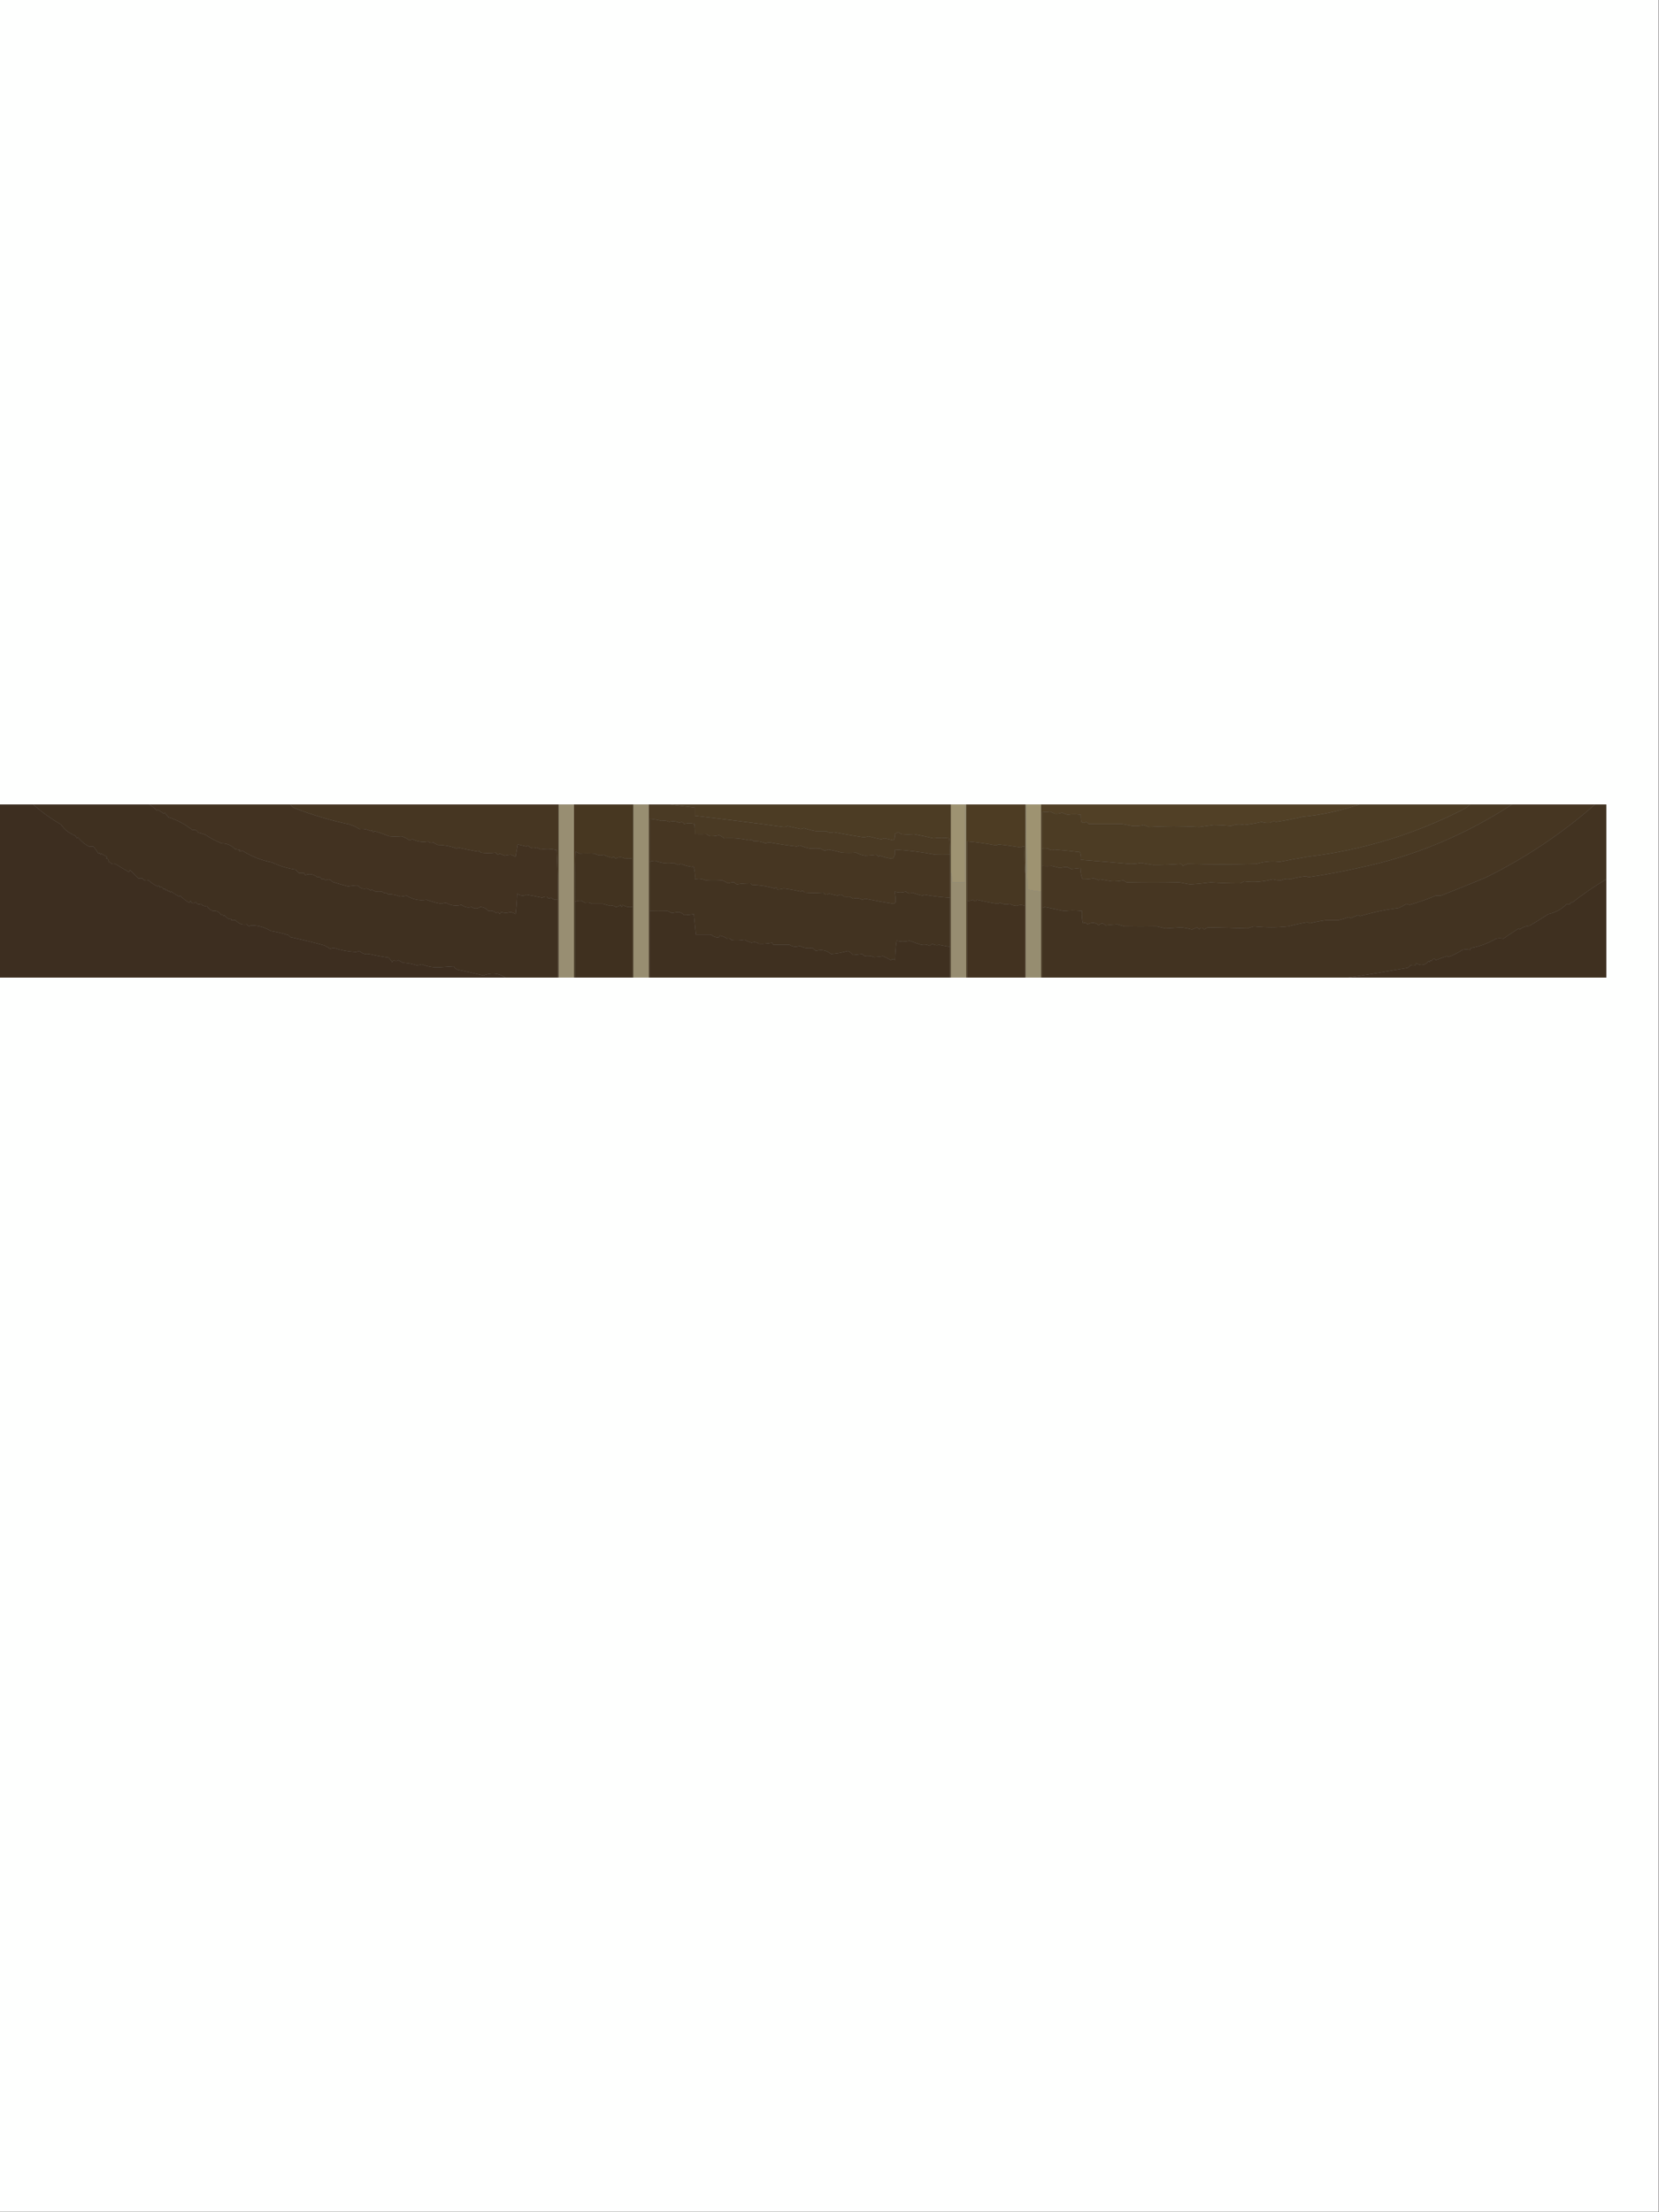 <?xml version="1.0" encoding="UTF-8"?>
<!DOCTYPE svg PUBLIC "-//W3C//DTD SVG 1.1//EN" "http://www.w3.org/Graphics/SVG/1.1/DTD/svg11.dtd">
<svg xmlns="http://www.w3.org/2000/svg" version="1.1" width="1620px" height="2160px" style="shape-rendering:geometricPrecision; text-rendering:geometricPrecision; image-rendering:optimizeQuality; fill-rule:evenodd; clip-rule:evenodd" xmlns:xlink="http://www.w3.org/1999/xlink">
<rect width="100%" height="100%" fill="#808080" stroke="none"/>
<g><path style="opacity:1" fill="#fefffe" d="M -0.5,-0.5 C 539.5,-0.5 1079.5,-0.5 1619.5,-0.5C 1619.5,719.5 1619.5,1439.5 1619.5,2159.5C 1079.5,2159.5 539.5,2159.5 -0.5,2159.5C -0.5,1757.83 -0.5,1356.17 -0.5,954.5C 164.167,954.5 328.833,954.5 493.5,954.5C 510.5,954.5 527.5,954.5 544.5,954.5C 544.833,954.5 545.167,954.5 545.5,954.5C 550.5,954.5 555.5,954.5 560.5,954.5C 560.833,954.5 561.167,954.5 561.5,954.5C 580.167,954.5 598.833,954.5 617.5,954.5C 617.833,954.5 618.167,954.5 618.5,954.5C 623.5,954.5 628.5,954.5 633.5,954.5C 633.833,954.5 634.167,954.5 634.5,954.5C 732.167,954.5 829.833,954.5 927.5,954.5C 927.833,954.5 928.167,954.5 928.5,954.5C 933.5,954.5 938.5,954.5 943.5,954.5C 943.833,954.5 944.167,954.5 944.5,954.5C 963.167,954.5 981.833,954.5 1000.5,954.5C 1000.83,954.5 1001.17,954.5 1001.5,954.5C 1006.5,954.5 1011.5,954.5 1016.5,954.5C 1016.83,954.5 1017.17,954.5 1017.5,954.5C 1117.17,954.5 1216.83,954.5 1316.5,954.5C 1400.5,954.5 1484.5,954.5 1568.5,954.5C 1568.5,922.5 1568.5,890.5 1568.5,858.5C 1568.5,834.167 1568.5,809.833 1568.5,785.5C 1564.83,785.5 1561.17,785.5 1557.5,785.5C 1530.5,785.5 1503.5,785.5 1476.5,785.5C 1462.83,785.5 1449.17,785.5 1435.5,785.5C 1399.5,785.5 1363.5,785.5 1327.5,785.5C 1223.83,785.5 1120.17,785.5 1016.5,785.5C 1011.83,785.5 1007.17,785.5 1002.5,785.5C 1002.17,785.5 1001.83,785.5 1001.5,785.5C 982.167,785.5 962.833,785.5 943.5,785.5C 943.167,785.5 942.833,785.5 942.5,785.5C 937.833,785.5 933.167,785.5 928.5,785.5C 837.167,785.5 745.833,785.5 654.5,785.5C 647.5,785.5 640.5,785.5 633.5,785.5C 628.5,785.5 623.5,785.5 618.5,785.5C 599.167,785.5 579.833,785.5 560.5,785.5C 555.5,785.5 550.5,785.5 545.5,785.5C 458.167,785.5 370.833,785.5 283.5,785.5C 237.5,785.5 191.5,785.5 145.5,785.5C 107.833,785.5 70.167,785.5 32.5,785.5C 21.5,785.5 10.5,785.5 -0.5,785.5C -0.5,523.5 -0.5,261.5 -0.5,-0.5 Z"/></g>
<g><path style="opacity:1" fill="#3d2e20" d="M -0.5,785.5 C 10.5,785.5 21.5,785.5 32.5,785.5C 40.73,792.871 49.73,799.371 59.5,805C 62.999,810.091 67.665,813.758 73.5,816C 74.126,816.75 74.626,817.584 75,818.5C 75.333,818.167 75.667,817.833 76,817.5C 79.343,821.571 83.009,824.571 87,826.5C 88.333,826.5 89.667,826.5 91,826.5C 93.022,828.531 94.689,830.865 96,833.5C 97.016,832.366 97.683,832.699 98,834.5C 98.333,834.167 98.667,833.833 99,833.5C 100.419,834.46 101.919,835.293 103.5,836C 104.833,836.667 104.833,837.333 103.5,838C 105.679,838.442 106.345,839.442 105.5,841C 106.931,841.465 108.097,842.299 109,843.5C 110.06,843.746 111.227,843.746 112.5,843.5C 116.986,846.265 121.486,848.931 126,851.5C 126.333,850.833 126.667,850.167 127,849.5C 129.64,852.14 132.306,854.806 135,857.5C 136.164,857.835 137.497,857.835 139,857.5C 140.588,859.808 142.588,860.475 145,859.5C 147.653,861.995 150.653,863.995 154,865.5C 155.016,864.366 155.683,864.699 156,866.5C 157.749,865.701 159.082,866.368 160,868.5C 161.016,867.366 161.683,867.699 162,869.5C 163.016,868.366 163.683,868.699 164,870.5C 165.016,869.366 165.683,869.699 166,871.5C 166.333,871.167 166.667,870.833 167,870.5C 169.661,872.158 172.327,873.824 175,875.5C 175.333,875.167 175.667,874.833 176,874.5C 178.638,877.317 181.638,879.65 185,881.5C 185.333,880.833 185.667,880.167 186,879.5C 187.506,882.474 189.172,882.807 191,880.5C 192.243,882.833 193.909,883.5 196,882.5C 197.816,884.441 199.816,885.108 202,884.5C 203.365,886.86 205.365,888.527 208,889.5C 211.372,888.873 214.039,890.207 216,893.5C 217.016,892.366 217.683,892.699 218,894.5C 218.333,894.167 218.667,893.833 219,893.5C 220.262,895.303 221.929,896.636 224,897.5C 225.016,896.366 225.683,896.699 226,898.5C 227.333,898.5 228.667,898.5 230,898.5C 233.004,901.991 236.671,903.324 241,902.5C 242.079,904.394 243.413,904.727 245,903.5C 251.991,903.503 258.491,905.337 264.5,909C 270.26,909.952 275.926,911.285 281.5,913C 282.167,913.667 282.833,914.333 283.5,915C 294.39,917.334 305.39,920 316.5,923C 318.624,923.958 320.624,925.125 322.5,926.5C 323.607,925.978 324.774,925.645 326,925.5C 332.744,927.774 339.744,929.107 347,929.5C 348.436,929.441 349.769,929.108 351,928.5C 353.833,931.158 357,932.158 360.5,931.5C 366.765,932.975 373.098,934.142 379.5,935C 380.787,936.41 381.954,937.91 383,939.5C 383.308,938.692 383.808,938.025 384.5,937.5C 385.967,938.695 387.467,938.695 389,937.5C 390.49,938.317 391.99,939.15 393.5,940C 398.125,940.306 402.625,941.139 407,942.5C 408.707,942.352 410.374,942.018 412,941.5C 417.283,943.696 422.783,944.696 428.5,944.5C 433.857,944.157 438.69,943.824 443,943.5C 444.008,945.259 445.508,946.426 447.5,947C 455.642,948.595 463.808,950.428 472,952.5C 479.687,949.391 486.854,950.057 493.5,954.5C 328.833,954.5 164.167,954.5 -0.5,954.5C -0.5,898.167 -0.5,841.833 -0.5,785.5 Z"/></g>
<g><path style="opacity:1" fill="#3f3020" d="M 32.5,785.5 C 70.167,785.5 107.833,785.5 145.5,785.5C 148.344,786.879 150.844,788.879 153,791.5C 153.333,791.167 153.667,790.833 154,790.5C 156,791.833 158,793.167 160,794.5C 160.333,794.167 160.667,793.833 161,793.5C 162.046,795.09 163.213,796.59 164.5,798C 172.838,800.542 180.672,804.709 188,810.5C 190.291,809.689 192.125,810.523 193.5,813C 195.878,813.511 198.212,814.178 200.5,815C 205.816,818.544 211.15,821.378 216.5,823.5C 221.425,823.422 225.758,825.255 229.5,829C 231.167,829.333 232.833,829.667 234.5,830C 233.304,830.654 233.304,831.154 234.5,831.5C 235.167,831.167 235.833,830.833 236.5,830.5C 245.34,836.174 255.007,840.007 265.5,842C 272.454,845.42 280.121,847.753 288.5,849C 289.667,850.167 290.833,851.333 292,852.5C 293.667,852.5 295.333,852.5 297,852.5C 297.333,853.167 297.667,853.833 298,854.5C 302.041,852.761 306.041,853.428 310,856.5C 311.749,855.701 313.082,856.368 314,858.5C 315.343,857.786 316.676,858.12 318,859.5C 320.573,858.017 322.74,858.517 324.5,861C 329.597,862.622 334.764,864.122 340,865.5C 343.282,864.815 346.449,864.481 349.5,864.5C 351.81,867.422 354.643,868.422 358,867.5C 359.473,867.903 360.806,868.57 362,869.5C 362.333,869.167 362.667,868.833 363,868.5C 364.085,869.293 365.252,869.96 366.5,870.5C 368.703,870.413 370.87,870.413 373,870.5C 374.324,871.88 375.657,872.214 377,871.5C 377.5,872 378,872.5 378.5,873C 382.893,873.017 387.06,873.85 391,875.5C 392.974,875.353 394.974,875.019 397,874.5C 403.261,878.342 409.761,879.675 416.5,878.5C 421.431,880.326 426.264,881.66 431,882.5C 432.537,881.965 434.037,881.632 435.5,881.5C 440.266,884.229 445.266,884.896 450.5,883.5C 453.933,885.926 457.267,886.593 460.5,885.5C 463.171,887.491 466.004,887.491 469,885.5C 471.924,885.626 474.591,886.959 477,889.5C 479.707,888.781 482.207,889.448 484.5,891.5C 485.906,890.332 487.072,890.665 488,892.5C 488.308,891.692 488.808,891.025 489.5,890.5C 492.446,891.552 495.446,891.552 498.5,890.5C 500.274,890.887 501.941,891.553 503.5,892.5C 504.331,885.858 504.831,879.191 505,872.5C 508.115,874.711 511.115,875.045 514,873.5C 519.146,874.375 524.312,875.375 529.5,876.5C 531.129,875.577 532.629,875.243 534,875.5C 535.079,877.394 536.413,877.727 538,876.5C 539.994,878.187 542.161,878.854 544.5,878.5C 544.5,903.833 544.5,929.167 544.5,954.5C 527.5,954.5 510.5,954.5 493.5,954.5C 486.854,950.057 479.687,949.391 472,952.5C 463.808,950.428 455.642,948.595 447.5,947C 445.508,946.426 444.008,945.259 443,943.5C 438.69,943.824 433.857,944.157 428.5,944.5C 422.783,944.696 417.283,943.696 412,941.5C 410.374,942.018 408.707,942.352 407,942.5C 402.625,941.139 398.125,940.306 393.5,940C 391.99,939.15 390.49,938.317 389,937.5C 387.467,938.695 385.967,938.695 384.5,937.5C 383.808,938.025 383.308,938.692 383,939.5C 381.954,937.91 380.787,936.41 379.5,935C 373.098,934.142 366.765,932.975 360.5,931.5C 357,932.158 353.833,931.158 351,928.5C 349.769,929.108 348.436,929.441 347,929.5C 339.744,929.107 332.744,927.774 326,925.5C 324.774,925.645 323.607,925.978 322.5,926.5C 320.624,925.125 318.624,923.958 316.5,923C 305.39,920 294.39,917.334 283.5,915C 282.833,914.333 282.167,913.667 281.5,913C 275.926,911.285 270.26,909.952 264.5,909C 258.491,905.337 251.991,903.503 245,903.5C 243.413,904.727 242.079,904.394 241,902.5C 236.671,903.324 233.004,901.991 230,898.5C 228.667,898.5 227.333,898.5 226,898.5C 225.683,896.699 225.016,896.366 224,897.5C 221.929,896.636 220.262,895.303 219,893.5C 218.667,893.833 218.333,894.167 218,894.5C 217.683,892.699 217.016,892.366 216,893.5C 214.039,890.207 211.372,888.873 208,889.5C 205.365,888.527 203.365,886.86 202,884.5C 199.816,885.108 197.816,884.441 196,882.5C 193.909,883.5 192.243,882.833 191,880.5C 189.172,882.807 187.506,882.474 186,879.5C 185.667,880.167 185.333,880.833 185,881.5C 181.638,879.65 178.638,877.317 176,874.5C 175.667,874.833 175.333,875.167 175,875.5C 172.327,873.824 169.661,872.158 167,870.5C 166.667,870.833 166.333,871.167 166,871.5C 165.683,869.699 165.016,869.366 164,870.5C 163.683,868.699 163.016,868.366 162,869.5C 161.683,867.699 161.016,867.366 160,868.5C 159.082,866.368 157.749,865.701 156,866.5C 155.683,864.699 155.016,864.366 154,865.5C 150.653,863.995 147.653,861.995 145,859.5C 142.588,860.475 140.588,859.808 139,857.5C 137.497,857.835 136.164,857.835 135,857.5C 132.306,854.806 129.64,852.14 127,849.5C 126.667,850.167 126.333,850.833 126,851.5C 121.486,848.931 116.986,846.265 112.5,843.5C 111.227,843.746 110.06,843.746 109,843.5C 108.097,842.299 106.931,841.465 105.5,841C 106.345,839.442 105.679,838.442 103.5,838C 104.833,837.333 104.833,836.667 103.5,836C 101.919,835.293 100.419,834.46 99,833.5C 98.667,833.833 98.333,834.167 98,834.5C 97.683,832.699 97.016,832.366 96,833.5C 94.689,830.865 93.022,828.531 91,826.5C 89.667,826.5 88.333,826.5 87,826.5C 83.009,824.571 79.343,821.571 76,817.5C 75.667,817.833 75.333,818.167 75,818.5C 74.626,817.584 74.126,816.75 73.5,816C 67.665,813.758 62.999,810.091 59.5,805C 49.73,799.371 40.73,792.871 32.5,785.5 Z"/></g>
<g><path style="opacity:1" fill="#423221" d="M 145.5,785.5 C 191.5,785.5 237.5,785.5 283.5,785.5C 284.574,786.885 285.907,788.051 287.5,789C 305.275,795.868 323.275,801.201 341.5,805C 344.895,806.115 348.061,807.615 351,809.5C 354.738,808.978 358.405,809.645 362,811.5C 362.333,811.167 362.667,810.833 363,810.5C 363.605,812.481 364.605,812.815 366,811.5C 370.716,813.013 375.383,814.68 380,816.5C 383.853,816.847 387.853,816.847 392,816.5C 394.877,817.456 397.544,818.789 400,820.5C 400.893,819.919 401.893,819.585 403,819.5C 407.812,821.865 412.812,822.531 418,821.5C 419.555,823.146 421.221,823.479 423,822.5C 424.419,823.46 425.919,824.293 427.5,825C 433.911,825.088 440.078,826.254 446,828.5C 446.333,828.167 446.667,827.833 447,827.5C 453.615,829.029 460.282,830.363 467,831.5C 467.333,831.167 467.667,830.833 468,830.5C 468.308,831.308 468.808,831.975 469.5,832.5C 474.215,833.181 479.048,833.181 484,832.5C 485.079,834.394 486.413,834.727 488,833.5C 489.667,834.167 491.333,834.833 493,835.5C 494.889,834.911 496.889,834.577 499,834.5C 500.441,835.26 501.941,835.926 503.5,836.5C 504.167,832.5 504.833,828.5 505.5,824.5C 508.37,825.122 511.204,825.789 514,826.5C 514.414,826.043 514.914,825.709 515.5,825.5C 517.934,828.147 520.767,828.814 524,827.5C 525.473,827.903 526.806,828.57 528,829.5C 533.122,828.529 538.289,828.695 543.5,830C 544.491,846.089 544.825,862.256 544.5,878.5C 542.161,878.854 539.994,878.187 538,876.5C 536.413,877.727 535.079,877.394 534,875.5C 532.629,875.243 531.129,875.577 529.5,876.5C 524.312,875.375 519.146,874.375 514,873.5C 511.115,875.045 508.115,874.711 505,872.5C 504.831,879.191 504.331,885.858 503.5,892.5C 501.941,891.553 500.274,890.887 498.5,890.5C 495.446,891.552 492.446,891.552 489.5,890.5C 488.808,891.025 488.308,891.692 488,892.5C 487.072,890.665 485.906,890.332 484.5,891.5C 482.207,889.448 479.707,888.781 477,889.5C 474.591,886.959 471.924,885.626 469,885.5C 466.004,887.491 463.171,887.491 460.5,885.5C 457.267,886.593 453.933,885.926 450.5,883.5C 445.266,884.896 440.266,884.229 435.5,881.5C 434.037,881.632 432.537,881.965 431,882.5C 426.264,881.66 421.431,880.326 416.5,878.5C 409.761,879.675 403.261,878.342 397,874.5C 394.974,875.019 392.974,875.353 391,875.5C 387.06,873.85 382.893,873.017 378.5,873C 378,872.5 377.5,872 377,871.5C 375.657,872.214 374.324,871.88 373,870.5C 370.87,870.413 368.703,870.413 366.5,870.5C 365.252,869.96 364.085,869.293 363,868.5C 362.667,868.833 362.333,869.167 362,869.5C 360.806,868.57 359.473,867.903 358,867.5C 354.643,868.422 351.81,867.422 349.5,864.5C 346.449,864.481 343.282,864.815 340,865.5C 334.764,864.122 329.597,862.622 324.5,861C 322.74,858.517 320.573,858.017 318,859.5C 316.676,858.12 315.343,857.786 314,858.5C 313.082,856.368 311.749,855.701 310,856.5C 306.041,853.428 302.041,852.761 298,854.5C 297.667,853.833 297.333,853.167 297,852.5C 295.333,852.5 293.667,852.5 292,852.5C 290.833,851.333 289.667,850.167 288.5,849C 280.121,847.753 272.454,845.42 265.5,842C 255.007,840.007 245.34,836.174 236.5,830.5C 235.833,830.833 235.167,831.167 234.5,831.5C 233.304,831.154 233.304,830.654 234.5,830C 232.833,829.667 231.167,829.333 229.5,829C 225.758,825.255 221.425,823.422 216.5,823.5C 211.15,821.378 205.816,818.544 200.5,815C 198.212,814.178 195.878,813.511 193.5,813C 192.125,810.523 190.291,809.689 188,810.5C 180.672,804.709 172.838,800.542 164.5,798C 163.213,796.59 162.046,795.09 161,793.5C 160.667,793.833 160.333,794.167 160,794.5C 158,793.167 156,791.833 154,790.5C 153.667,790.833 153.333,791.167 153,791.5C 150.844,788.879 148.344,786.879 145.5,785.5 Z"/></g>
<g><path style="opacity:1" fill="#463622" d="M 283.5,785.5 C 370.833,785.5 458.167,785.5 545.5,785.5C 545.5,841.833 545.5,898.167 545.5,954.5C 545.167,954.5 544.833,954.5 544.5,954.5C 544.5,929.167 544.5,903.833 544.5,878.5C 544.825,862.256 544.491,846.089 543.5,830C 538.289,828.695 533.122,828.529 528,829.5C 526.806,828.57 525.473,827.903 524,827.5C 520.767,828.814 517.934,828.147 515.5,825.5C 514.914,825.709 514.414,826.043 514,826.5C 511.204,825.789 508.37,825.122 505.5,824.5C 504.833,828.5 504.167,832.5 503.5,836.5C 501.941,835.926 500.441,835.26 499,834.5C 496.889,834.577 494.889,834.911 493,835.5C 491.333,834.833 489.667,834.167 488,833.5C 486.413,834.727 485.079,834.394 484,832.5C 479.048,833.181 474.215,833.181 469.5,832.5C 468.808,831.975 468.308,831.308 468,830.5C 467.667,830.833 467.333,831.167 467,831.5C 460.282,830.363 453.615,829.029 447,827.5C 446.667,827.833 446.333,828.167 446,828.5C 440.078,826.254 433.911,825.088 427.5,825C 425.919,824.293 424.419,823.46 423,822.5C 421.221,823.479 419.555,823.146 418,821.5C 412.812,822.531 407.812,821.865 403,819.5C 401.893,819.585 400.893,819.919 400,820.5C 397.544,818.789 394.877,817.456 392,816.5C 387.853,816.847 383.853,816.847 380,816.5C 375.383,814.68 370.716,813.013 366,811.5C 364.605,812.815 363.605,812.481 363,810.5C 362.667,810.833 362.333,811.167 362,811.5C 358.405,809.645 354.738,808.978 351,809.5C 348.061,807.615 344.895,806.115 341.5,805C 323.275,801.201 305.275,795.868 287.5,789C 285.907,788.051 284.574,786.885 283.5,785.5 Z"/></g>
<g><path style="opacity:1" fill="#4a3a24" d="M 633.5,785.5 C 640.5,785.5 647.5,785.5 654.5,785.5C 662.427,786.576 670.427,787.576 678.5,788.5C 678.5,791.167 678.5,793.833 678.5,796.5C 707.992,799.934 736.992,803.6 765.5,807.5C 766.772,807.43 767.938,807.097 769,806.5C 773.359,807.456 777.693,808.456 782,809.5C 783,809.167 784,808.833 785,808.5C 788.749,809.817 792.582,810.817 796.5,811.5C 799.993,811.43 803.493,811.43 807,811.5C 809.247,813.155 811.58,813.488 814,812.5C 823.358,814.298 833.025,815.964 843,817.5C 844.583,817.507 846.249,817.174 848,816.5C 852.106,817.658 856.272,818.658 860.5,819.5C 861.716,818.998 862.883,818.665 864,818.5C 866.796,819.211 869.63,819.878 872.5,820.5C 873.855,818.477 874.188,816.477 873.5,814.5C 874.628,813.738 875.795,813.071 877,812.5C 878.194,813.43 879.527,814.097 881,814.5C 884.72,814.86 888.554,814.86 892.5,814.5C 898.878,815.678 905.211,817.012 911.5,818.5C 916.877,817.747 922.044,817.747 927,818.5C 927.499,823.823 927.666,829.156 927.5,834.5C 922.83,834.594 918.163,834.594 913.5,834.5C 899.812,831.928 886.478,830.261 873.5,829.5C 874.587,832.825 873.92,835.825 871.5,838.5C 867.203,837.945 863.036,836.945 859,835.5C 858.667,835.833 858.333,836.167 858,836.5C 857.311,835.643 856.478,834.977 855.5,834.5C 851.961,835.009 848.461,835.343 845,835.5C 841.773,835.047 838.773,834.047 836,832.5C 831.216,832.847 826.549,832.847 822,832.5C 817.704,831.315 813.37,830.315 809,829.5C 807.602,830.051 806.268,830.384 805,830.5C 803.667,829.833 802.333,829.167 801,828.5C 797.762,828.271 794.429,828.271 791,828.5C 787.58,827.818 784.246,826.818 781,825.5C 780,825.833 779,826.167 778,826.5C 768.964,825.447 759.964,824.114 751,822.5C 749.883,822.665 748.716,822.998 747.5,823.5C 743.629,821.772 739.795,821.105 736,821.5C 734.561,819.986 733.061,819.653 731.5,820.5C 723.346,818.623 715.179,817.956 707,818.5C 705.559,817.13 703.892,816.13 702,815.5C 699.092,816.285 696.258,816.619 693.5,816.5C 692.252,815.96 691.085,815.293 690,814.5C 686.379,814.642 682.545,814.642 678.5,814.5C 678.665,811.15 678.498,807.817 678,804.5C 674.871,803.566 671.537,803.566 668,804.5C 666.806,802.475 665.306,802.141 663.5,803.5C 660.258,801.788 656.925,801.455 653.5,802.5C 650.949,801.217 648.449,800.884 646,801.5C 642.208,800.562 638.375,799.896 634.5,799.5C 634.5,813.5 634.5,827.5 634.5,841.5C 634.5,857.5 634.5,873.5 634.5,889.5C 634.5,911.167 634.5,932.833 634.5,954.5C 634.167,954.5 633.833,954.5 633.5,954.5C 633.5,898.167 633.5,841.833 633.5,785.5 Z"/></g>
<g><path style="opacity:1" fill="#4c3c24" d="M 654.5,785.5 C 745.833,785.5 837.167,785.5 928.5,785.5C 928.5,807.5 928.5,829.5 928.5,851.5C 928.5,885.833 928.5,920.167 928.5,954.5C 928.167,954.5 927.833,954.5 927.5,954.5C 927.5,944.5 927.5,934.5 927.5,924.5C 927.5,908.5 927.5,892.5 927.5,876.5C 927.5,862.5 927.5,848.5 927.5,834.5C 927.666,829.156 927.499,823.823 927,818.5C 922.044,817.747 916.877,817.747 911.5,818.5C 905.211,817.012 898.878,815.678 892.5,814.5C 888.554,814.86 884.72,814.86 881,814.5C 879.527,814.097 878.194,813.43 877,812.5C 875.795,813.071 874.628,813.738 873.5,814.5C 874.188,816.477 873.855,818.477 872.5,820.5C 869.63,819.878 866.796,819.211 864,818.5C 862.883,818.665 861.716,818.998 860.5,819.5C 856.272,818.658 852.106,817.658 848,816.5C 846.249,817.174 844.583,817.507 843,817.5C 833.025,815.964 823.358,814.298 814,812.5C 811.58,813.488 809.247,813.155 807,811.5C 803.493,811.43 799.993,811.43 796.5,811.5C 792.582,810.817 788.749,809.817 785,808.5C 784,808.833 783,809.167 782,809.5C 777.693,808.456 773.359,807.456 769,806.5C 767.938,807.097 766.772,807.43 765.5,807.5C 736.992,803.6 707.992,799.934 678.5,796.5C 678.5,793.833 678.5,791.167 678.5,788.5C 670.427,787.576 662.427,786.576 654.5,785.5 Z"/></g>
<g><path style="opacity:1" fill="#9e9372" d="M 928.5,785.5 C 933.167,785.5 937.833,785.5 942.5,785.5C 942.5,810.833 942.5,836.167 942.5,861.5C 938.167,861.5 933.833,861.5 929.5,861.5C 929.813,857.958 929.479,854.625 928.5,851.5C 928.5,829.5 928.5,807.5 928.5,785.5 Z"/></g>
<g><path style="opacity:1" fill="#4d3c23" d="M 943.5,785.5 C 962.833,785.5 982.167,785.5 1001.5,785.5C 1001.5,809.5 1001.5,833.5 1001.5,857.5C 1000.51,847.347 1000.17,837.014 1000.5,826.5C 999.178,826.33 998.011,826.663 997,827.5C 989.899,826.338 982.733,825.338 975.5,824.5C 974.558,824.608 973.725,824.941 973,825.5C 963.603,823.756 954.103,822.423 944.5,821.5C 944.5,840.833 944.5,860.167 944.5,879.5C 944.5,904.5 944.5,929.5 944.5,954.5C 944.167,954.5 943.833,954.5 943.5,954.5C 943.5,898.167 943.5,841.833 943.5,785.5 Z"/></g>
<g><path style="opacity:1" fill="#514026" d="M 1016.5,785.5 C 1120.17,785.5 1223.83,785.5 1327.5,785.5C 1309.23,791.627 1290.73,795.627 1272,797.5C 1263.13,799.61 1254.46,801.277 1246,802.5C 1243.96,801.715 1241.96,802.048 1240,803.5C 1237.11,803.728 1234.44,803.394 1232,802.5C 1226.39,803.858 1220.72,804.858 1215,805.5C 1210.58,804.429 1206.24,804.762 1202,806.5C 1196.18,805.862 1190.52,805.528 1185,805.5C 1180.33,806.167 1175.67,806.833 1171,807.5C 1154.31,806.522 1137.98,806.522 1122,807.5C 1120.33,806.833 1118.67,806.167 1117,805.5C 1113.63,806.39 1109.96,806.723 1106,806.5C 1102.48,805.873 1098.98,805.207 1095.5,804.5C 1084.57,804.634 1073.74,804.634 1063,804.5C 1062.31,803.643 1061.48,802.977 1060.5,802.5C 1058.96,803.747 1057.46,803.747 1056,802.5C 1055.5,800.19 1055.34,797.857 1055.5,795.5C 1050.84,794.835 1046.51,794.835 1042.5,795.5C 1040.62,794.907 1038.78,794.24 1037,793.5C 1034.97,794.374 1032.63,794.707 1030,794.5C 1028.56,793.74 1027.06,793.074 1025.5,792.5C 1022.95,792.945 1020.28,792.945 1017.5,792.5C 1017.5,804.5 1017.5,816.5 1017.5,828.5C 1017.5,834.167 1017.5,839.833 1017.5,845.5C 1017.5,859.167 1017.5,872.833 1017.5,886.5C 1017.5,909.167 1017.5,931.833 1017.5,954.5C 1017.17,954.5 1016.83,954.5 1016.5,954.5C 1016.5,926.5 1016.5,898.5 1016.5,870.5C 1016.5,842.167 1016.5,813.833 1016.5,785.5 Z"/></g>
<g><path style="opacity:1" fill="#4c3c24" d="M 1327.5,785.5 C 1363.5,785.5 1399.5,785.5 1435.5,785.5C 1433.75,787.223 1431.75,788.723 1429.5,790C 1381.43,814.559 1330.6,830.059 1277,836.5C 1267.53,838.074 1258.36,839.741 1249.5,841.5C 1241.87,840.514 1234.37,841.181 1227,843.5C 1205.32,844.168 1182.82,844.168 1159.5,843.5C 1157.94,844.074 1156.44,844.74 1155,845.5C 1154.69,844.692 1154.19,844.025 1153.5,843.5C 1144.79,844.21 1135.62,844.543 1126,844.5C 1121.95,843.898 1117.95,843.231 1114,842.5C 1110.28,843.307 1106.61,843.64 1103,843.5C 1087.44,842.113 1071.6,840.78 1055.5,839.5C 1055.77,836.881 1055.44,834.381 1054.5,832C 1045.98,830.989 1037.64,830.156 1029.5,829.5C 1027.4,830.484 1025.4,830.151 1023.5,828.5C 1021.34,828.846 1019.34,828.846 1017.5,828.5C 1017.5,816.5 1017.5,804.5 1017.5,792.5C 1020.28,792.945 1022.95,792.945 1025.5,792.5C 1027.06,793.074 1028.56,793.74 1030,794.5C 1032.63,794.707 1034.97,794.374 1037,793.5C 1038.78,794.24 1040.62,794.907 1042.5,795.5C 1046.51,794.835 1050.84,794.835 1055.5,795.5C 1055.34,797.857 1055.5,800.19 1056,802.5C 1057.46,803.747 1058.96,803.747 1060.5,802.5C 1061.48,802.977 1062.31,803.643 1063,804.5C 1073.74,804.634 1084.57,804.634 1095.5,804.5C 1098.98,805.207 1102.48,805.873 1106,806.5C 1109.96,806.723 1113.63,806.39 1117,805.5C 1118.67,806.167 1120.33,806.833 1122,807.5C 1137.98,806.522 1154.31,806.522 1171,807.5C 1175.67,806.833 1180.33,806.167 1185,805.5C 1190.52,805.528 1196.18,805.862 1202,806.5C 1206.24,804.762 1210.58,804.429 1215,805.5C 1220.72,804.858 1226.39,803.858 1232,802.5C 1234.44,803.394 1237.11,803.728 1240,803.5C 1241.96,802.048 1243.96,801.715 1246,802.5C 1254.46,801.277 1263.13,799.61 1272,797.5C 1290.73,795.627 1309.23,791.627 1327.5,785.5 Z"/></g>
<g><path style="opacity:1" fill="#493923" d="M 1435.5,785.5 C 1449.17,785.5 1462.83,785.5 1476.5,785.5C 1430.12,815.595 1380.79,836.095 1328.5,847C 1311.61,850.877 1294.61,854.044 1277.5,856.5C 1276.83,856.167 1276.17,855.833 1275.5,855.5C 1270.23,856.075 1265.06,857.075 1260,858.5C 1257.34,857.654 1254.34,857.988 1251,859.5C 1248.44,859.659 1245.77,859.325 1243,858.5C 1233.03,861.04 1223.69,861.707 1215,860.5C 1213.67,861.167 1212.33,861.833 1211,862.5C 1201.39,862.53 1191.73,862.197 1182,861.5C 1175.18,862.482 1168.52,863.148 1162,863.5C 1158.53,862.798 1155.03,862.131 1151.5,861.5C 1134.91,861.919 1117.74,861.919 1100,861.5C 1099,860.833 1098,860.167 1097,859.5C 1093.08,860.355 1089.25,860.688 1085.5,860.5C 1081.63,859.865 1077.8,859.199 1074,858.5C 1073.67,858.833 1073.33,859.167 1073,859.5C 1071.33,858.833 1069.67,858.167 1068,857.5C 1064.28,858.307 1060.61,858.64 1057,858.5C 1055.75,855.024 1055.08,851.358 1055,847.5C 1052,847.833 1049,848.167 1046,848.5C 1044.67,847.833 1043.33,847.167 1042,846.5C 1039.7,846.539 1037.37,846.872 1035,847.5C 1032.39,846.73 1029.73,846.063 1027,845.5C 1024,845.786 1020.83,845.786 1017.5,845.5C 1017.5,839.833 1017.5,834.167 1017.5,828.5C 1019.34,828.846 1021.34,828.846 1023.5,828.5C 1025.4,830.151 1027.4,830.484 1029.5,829.5C 1037.64,830.156 1045.98,830.989 1054.5,832C 1055.44,834.381 1055.77,836.881 1055.5,839.5C 1071.6,840.78 1087.44,842.113 1103,843.5C 1106.61,843.64 1110.28,843.307 1114,842.5C 1117.95,843.231 1121.95,843.898 1126,844.5C 1135.62,844.543 1144.79,844.21 1153.5,843.5C 1154.19,844.025 1154.69,844.692 1155,845.5C 1156.44,844.74 1157.94,844.074 1159.5,843.5C 1182.82,844.168 1205.32,844.168 1227,843.5C 1234.37,841.181 1241.87,840.514 1249.5,841.5C 1258.36,839.741 1267.53,838.074 1277,836.5C 1330.6,830.059 1381.43,814.559 1429.5,790C 1431.75,788.723 1433.75,787.223 1435.5,785.5 Z"/></g>
<g><path style="opacity:1" fill="#463622" d="M 1476.5,785.5 C 1503.5,785.5 1530.5,785.5 1557.5,785.5C 1525.11,813.952 1489.44,837.785 1450.5,857C 1436.07,862.963 1421.57,868.796 1407,874.5C 1405.33,874.5 1403.67,874.5 1402,874.5C 1393.74,877.975 1385.24,880.975 1376.5,883.5C 1375.45,883.32 1374.45,882.987 1373.5,882.5C 1371.06,883.926 1368.56,885.259 1366,886.5C 1353.01,888.164 1340.34,890.83 1328,894.5C 1327.44,893.978 1326.77,893.645 1326,893.5C 1323.69,894.527 1321.35,895.527 1319,896.5C 1318.44,895.978 1317.77,895.645 1317,895.5C 1313.59,896.691 1310.25,897.691 1307,898.5C 1303.03,898.482 1299.03,898.482 1295,898.5C 1289.65,899.184 1284.31,900.184 1279,901.5C 1278.28,900.941 1277.44,900.608 1276.5,900.5C 1270.22,901.551 1264.06,902.884 1258,904.5C 1247.28,905.718 1236.11,905.718 1224.5,904.5C 1222.3,905.066 1220.14,905.732 1218,906.5C 1205.25,905.998 1192.42,905.665 1179.5,905.5C 1178.25,906.04 1177.09,906.707 1176,907.5C 1174.06,905.285 1172.39,905.285 1171,907.5C 1170.33,906.833 1169.67,906.167 1169,905.5C 1167.33,906.167 1165.67,906.833 1164,907.5C 1160.74,906.652 1157.41,905.985 1154,905.5C 1148.37,905.825 1143.03,906.159 1138,906.5C 1135.15,905.886 1132.31,905.219 1129.5,904.5C 1119.27,904.721 1108.77,904.721 1098,904.5C 1095.67,903.833 1093.33,903.167 1091,902.5C 1087.45,902.609 1083.62,902.942 1079.5,903.5C 1077.25,901.027 1075.08,901.027 1073,903.5C 1069.86,900.572 1066.19,900.239 1062,902.5C 1060.56,900.986 1059.06,900.653 1057.5,901.5C 1056.51,897.555 1056.18,893.555 1056.5,889.5C 1050.51,888.802 1044.68,888.802 1039,889.5C 1032.65,888.226 1026.31,886.893 1020,885.5C 1019.33,886.252 1018.5,886.586 1017.5,886.5C 1017.5,872.833 1017.5,859.167 1017.5,845.5C 1020.83,845.786 1024,845.786 1027,845.5C 1029.73,846.063 1032.39,846.73 1035,847.5C 1037.37,846.872 1039.7,846.539 1042,846.5C 1043.33,847.167 1044.67,847.833 1046,848.5C 1049,848.167 1052,847.833 1055,847.5C 1055.08,851.358 1055.75,855.024 1057,858.5C 1060.61,858.64 1064.28,858.307 1068,857.5C 1069.67,858.167 1071.33,858.833 1073,859.5C 1073.33,859.167 1073.67,858.833 1074,858.5C 1077.8,859.199 1081.63,859.865 1085.5,860.5C 1089.25,860.688 1093.08,860.355 1097,859.5C 1098,860.167 1099,860.833 1100,861.5C 1117.74,861.919 1134.91,861.919 1151.5,861.5C 1155.03,862.131 1158.53,862.798 1162,863.5C 1168.52,863.148 1175.18,862.482 1182,861.5C 1191.73,862.197 1201.39,862.53 1211,862.5C 1212.33,861.833 1213.67,861.167 1215,860.5C 1223.69,861.707 1233.03,861.04 1243,858.5C 1245.77,859.325 1248.44,859.659 1251,859.5C 1254.34,857.988 1257.34,857.654 1260,858.5C 1265.06,857.075 1270.23,856.075 1275.5,855.5C 1276.17,855.833 1276.83,856.167 1277.5,856.5C 1294.61,854.044 1311.61,850.877 1328.5,847C 1380.79,836.095 1430.12,815.595 1476.5,785.5 Z"/></g>
<g><path style="opacity:1" fill="#423321" d="M 1557.5,785.5 C 1561.17,785.5 1564.83,785.5 1568.5,785.5C 1568.5,809.833 1568.5,834.167 1568.5,858.5C 1556.46,865.7 1545.29,873.366 1535,881.5C 1534.67,881.167 1534.33,880.833 1534,880.5C 1533.42,883.124 1532.09,883.791 1530,882.5C 1525.24,887.56 1519.24,890.893 1512,892.5C 1505.92,896.457 1499.75,900.291 1493.5,904C 1489.92,904.19 1486.76,905.357 1484,907.5C 1483.67,907.167 1483.33,906.833 1483,906.5C 1477.65,909.957 1472.65,913.29 1468,916.5C 1465.52,915.978 1463.19,915.978 1461,916.5C 1453.24,920.966 1445.24,923.966 1437,925.5C 1435.99,925.892 1435.49,926.559 1435.5,927.5C 1432.81,926.855 1430.31,926.855 1428,927.5C 1423.66,930.396 1419,932.73 1414,934.5C 1413.67,934.167 1413.33,933.833 1413,933.5C 1409.28,934.709 1405.61,936.043 1402,937.5C 1400.68,935.417 1399.35,935.751 1398,938.5C 1396.98,937.366 1396.32,937.699 1396,939.5C 1395.67,939.167 1395.33,938.833 1395,938.5C 1391.46,942.628 1387.46,943.295 1383,940.5C 1382.67,941.167 1382.33,941.833 1382,942.5C 1380.74,943.03 1379.24,943.03 1377.5,942.5C 1376.65,943.522 1375.65,944.355 1374.5,945C 1354.44,948.545 1335.1,951.711 1316.5,954.5C 1216.83,954.5 1117.17,954.5 1017.5,954.5C 1017.5,931.833 1017.5,909.167 1017.5,886.5C 1018.5,886.586 1019.33,886.252 1020,885.5C 1026.31,886.893 1032.65,888.226 1039,889.5C 1044.68,888.802 1050.51,888.802 1056.5,889.5C 1056.18,893.555 1056.51,897.555 1057.5,901.5C 1059.06,900.653 1060.56,900.986 1062,902.5C 1066.19,900.239 1069.86,900.572 1073,903.5C 1075.08,901.027 1077.25,901.027 1079.5,903.5C 1083.62,902.942 1087.45,902.609 1091,902.5C 1093.33,903.167 1095.67,903.833 1098,904.5C 1108.77,904.721 1119.27,904.721 1129.5,904.5C 1132.31,905.219 1135.15,905.886 1138,906.5C 1143.03,906.159 1148.37,905.825 1154,905.5C 1157.41,905.985 1160.74,906.652 1164,907.5C 1165.67,906.833 1167.33,906.167 1169,905.5C 1169.67,906.167 1170.33,906.833 1171,907.5C 1172.39,905.285 1174.06,905.285 1176,907.5C 1177.09,906.707 1178.25,906.04 1179.5,905.5C 1192.42,905.665 1205.25,905.998 1218,906.5C 1220.14,905.732 1222.3,905.066 1224.5,904.5C 1236.11,905.718 1247.28,905.718 1258,904.5C 1264.06,902.884 1270.22,901.551 1276.5,900.5C 1277.44,900.608 1278.28,900.941 1279,901.5C 1284.31,900.184 1289.65,899.184 1295,898.5C 1299.03,898.482 1303.03,898.482 1307,898.5C 1310.25,897.691 1313.59,896.691 1317,895.5C 1317.77,895.645 1318.44,895.978 1319,896.5C 1321.35,895.527 1323.69,894.527 1326,893.5C 1326.77,893.645 1327.44,893.978 1328,894.5C 1340.34,890.83 1353.01,888.164 1366,886.5C 1368.56,885.259 1371.06,883.926 1373.5,882.5C 1374.45,882.987 1375.45,883.32 1376.5,883.5C 1385.24,880.975 1393.74,877.975 1402,874.5C 1403.67,874.5 1405.33,874.5 1407,874.5C 1421.57,868.796 1436.07,862.963 1450.5,857C 1489.44,837.785 1525.11,813.952 1557.5,785.5 Z"/></g>
<g><path style="opacity:1" fill="#473721" d="M 560.5,785.5 C 579.833,785.5 599.167,785.5 618.5,785.5C 618.5,841.833 618.5,898.167 618.5,954.5C 618.167,954.5 617.833,954.5 617.5,954.5C 617.5,931.5 617.5,908.5 617.5,885.5C 617.5,869.833 617.5,854.167 617.5,838.5C 615.061,837.947 612.727,837.947 610.5,838.5C 607.14,836.479 603.974,836.479 601,838.5C 600.072,836.665 598.906,836.332 597.5,837.5C 594.609,836.994 591.942,835.994 589.5,834.5C 586.635,835.609 583.801,835.276 581,833.5C 576.033,833.183 571.033,833.183 566,833.5C 564.667,832.833 563.333,832.167 562,831.5C 561.5,847.83 561.333,864.163 561.5,880.5C 561.5,905.167 561.5,929.833 561.5,954.5C 561.167,954.5 560.833,954.5 560.5,954.5C 560.5,898.167 560.5,841.833 560.5,785.5 Z"/></g>
<g><path style="opacity:1" fill="#463622" d="M 927.5,834.5 C 927.5,848.5 927.5,862.5 927.5,876.5C 919.306,876.052 910.972,875.052 902.5,873.5C 901.914,873.709 901.414,874.043 901,874.5C 897.687,873.959 894.354,872.959 891,871.5C 888.872,872.837 886.706,872.504 884.5,870.5C 881.09,871.751 877.423,871.751 873.5,870.5C 874.384,874.09 874.717,877.59 874.5,881C 873.975,881.692 873.308,882.192 872.5,882.5C 863.041,881.004 853.874,879.337 845,877.5C 844,877.833 843,878.167 842,878.5C 839.07,876.841 836.07,876.508 833,877.5C 831.915,876.707 830.748,876.04 829.5,875.5C 827.622,875.623 825.789,875.623 824,875.5C 822.372,873.288 820.372,872.954 818,874.5C 815.149,873.912 812.315,873.245 809.5,872.5C 807.301,874.149 805.468,873.816 804,871.5C 797.729,872.016 791.563,872.016 785.5,871.5C 784.572,869.665 783.406,869.332 782,870.5C 776.569,869.247 771.069,868.247 765.5,867.5C 763.275,868.101 761.109,868.434 759,868.5C 758.676,866.431 757.842,866.098 756.5,867.5C 749.346,865.359 742.012,864.192 734.5,864C 734,863.5 733.5,863 733,862.5C 728.398,862.415 723.898,862.748 719.5,863.5C 718.522,863.023 717.689,862.357 717,861.5C 715.093,861.421 713.093,861.754 711,862.5C 709.088,861.308 707.088,860.308 705,859.5C 699.442,859.194 694.109,859.194 689,859.5C 685.515,857.905 682.015,857.572 678.5,858.5C 678.931,853.968 678.431,849.635 677,845.5C 676.667,845.833 676.333,846.167 676,846.5C 672.194,845.984 668.528,844.984 665,843.5C 664,843.833 663,844.167 662,844.5C 660.667,843.833 659.333,843.167 658,842.5C 652.101,843.533 646.101,842.866 640,840.5C 638.253,840.387 636.42,840.721 634.5,841.5C 634.5,827.5 634.5,813.5 634.5,799.5C 638.375,799.896 642.208,800.562 646,801.5C 648.449,800.884 650.949,801.217 653.5,802.5C 656.925,801.455 660.258,801.788 663.5,803.5C 665.306,802.141 666.806,802.475 668,804.5C 671.537,803.566 674.871,803.566 678,804.5C 678.498,807.817 678.665,811.15 678.5,814.5C 682.545,814.642 686.379,814.642 690,814.5C 691.085,815.293 692.252,815.96 693.5,816.5C 696.258,816.619 699.092,816.285 702,815.5C 703.892,816.13 705.559,817.13 707,818.5C 715.179,817.956 723.346,818.623 731.5,820.5C 733.061,819.653 734.561,819.986 736,821.5C 739.795,821.105 743.629,821.772 747.5,823.5C 748.716,822.998 749.883,822.665 751,822.5C 759.964,824.114 768.964,825.447 778,826.5C 779,826.167 780,825.833 781,825.5C 784.246,826.818 787.58,827.818 791,828.5C 794.429,828.271 797.762,828.271 801,828.5C 802.333,829.167 803.667,829.833 805,830.5C 806.268,830.384 807.602,830.051 809,829.5C 813.37,830.315 817.704,831.315 822,832.5C 826.549,832.847 831.216,832.847 836,832.5C 838.773,834.047 841.773,835.047 845,835.5C 848.461,835.343 851.961,835.009 855.5,834.5C 856.478,834.977 857.311,835.643 858,836.5C 858.333,836.167 858.667,835.833 859,835.5C 863.036,836.945 867.203,837.945 871.5,838.5C 873.92,835.825 874.587,832.825 873.5,829.5C 886.478,830.261 899.812,831.928 913.5,834.5C 918.163,834.594 922.83,834.594 927.5,834.5 Z"/></g>
<g><path style="opacity:1" fill="#988e72" d="M 545.5,785.5 C 550.5,785.5 555.5,785.5 560.5,785.5C 560.5,841.833 560.5,898.167 560.5,954.5C 555.5,954.5 550.5,954.5 545.5,954.5C 545.5,898.167 545.5,841.833 545.5,785.5 Z"/></g>
<g><path style="opacity:1" fill="#9e9371" d="M 1002.5,785.5 C 1007.17,785.5 1011.83,785.5 1016.5,785.5C 1016.5,813.833 1016.5,842.167 1016.5,870.5C 1012.12,870.078 1007.79,869.411 1003.5,868.5C 1002.5,840.841 1002.17,813.175 1002.5,785.5 Z"/></g>
<g><path style="opacity:1" fill="#988e71" d="M 618.5,785.5 C 623.5,785.5 628.5,785.5 633.5,785.5C 633.5,841.833 633.5,898.167 633.5,954.5C 628.5,954.5 623.5,954.5 618.5,954.5C 618.5,898.167 618.5,841.833 618.5,785.5 Z"/></g>
<g><path style="opacity:1" fill="#423320" d="M 617.5,885.5 C 613.97,886.011 610.804,885.344 608,883.5C 607.333,886.167 606.667,886.167 606,883.5C 604.326,885.009 602.66,885.676 601,885.5C 599.295,884.237 597.628,883.903 596,884.5C 593.539,883.782 591.039,883.115 588.5,882.5C 584.969,882.539 581.469,882.539 578,882.5C 575.807,881.227 573.64,880.894 571.5,881.5C 570.252,880.96 569.085,880.293 568,879.5C 565.959,879.198 563.792,879.532 561.5,880.5C 561.333,864.163 561.5,847.83 562,831.5C 563.333,832.167 564.667,832.833 566,833.5C 571.033,833.183 576.033,833.183 581,833.5C 583.801,835.276 586.635,835.609 589.5,834.5C 591.942,835.994 594.609,836.994 597.5,837.5C 598.906,836.332 600.072,836.665 601,838.5C 603.974,836.479 607.14,836.479 610.5,838.5C 612.727,837.947 615.061,837.947 617.5,838.5C 617.5,854.167 617.5,869.833 617.5,885.5 Z"/></g>
<g><path style="opacity:1" fill="#473722" d="M 1001.5,857.5 C 1001.5,889.833 1001.5,922.167 1001.5,954.5C 1001.17,954.5 1000.83,954.5 1000.5,954.5C 1000.5,931.167 1000.5,907.833 1000.5,884.5C 998.062,883.381 995.562,883.381 993,884.5C 990.474,884.435 988.141,883.768 986,882.5C 982.805,883.424 979.639,883.09 976.5,881.5C 975.707,881.931 974.873,882.265 974,882.5C 967.227,881.455 960.561,880.122 954,878.5C 953.125,880.513 951.791,880.513 950,878.5C 948.301,879.406 946.467,879.739 944.5,879.5C 944.5,860.167 944.5,840.833 944.5,821.5C 954.103,822.423 963.603,823.756 973,825.5C 973.725,824.941 974.558,824.608 975.5,824.5C 982.733,825.338 989.899,826.338 997,827.5C 998.011,826.663 999.178,826.33 1000.5,826.5C 1000.17,837.014 1000.51,847.347 1001.5,857.5 Z"/></g>
<g><path style="opacity:1" fill="#423321" d="M 927.5,876.5 C 927.5,892.5 927.5,908.5 927.5,924.5C 924.047,923.795 920.547,923.128 917,922.5C 914.858,923.206 912.691,922.872 910.5,921.5C 909.522,921.977 908.689,922.643 908,923.5C 905.15,922.152 902.317,921.819 899.5,922.5C 895.642,921.244 891.809,919.91 888,918.5C 883.752,919.665 879.585,919.665 875.5,918.5C 874.669,924.807 874.169,931.141 874,937.5C 872.667,936.167 871.333,936.167 870,937.5C 867.441,936.02 864.774,934.687 862,933.5C 859.261,934.122 856.428,934.456 853.5,934.5C 850.485,933.22 847.485,932.887 844.5,933.5C 843.522,933.023 842.689,932.357 842,931.5C 839,931.833 836,932.167 833,932.5C 831.238,930.537 829.571,929.204 828,928.5C 822.423,930.121 816.923,931.121 811.5,931.5C 807.081,927.818 802.081,926.818 796.5,928.5C 795.835,927.487 794.668,926.487 793,925.5C 788.831,926.297 784.831,925.63 781,923.5C 777.489,924.951 774.156,924.618 771,922.5C 765.624,922.548 760.29,922.548 755,922.5C 754.667,921.833 754.333,921.167 754,920.5C 749.459,921.411 745.126,921.744 741,921.5C 738.753,919.845 736.42,919.512 734,920.5C 731.528,919.8 729.195,918.8 727,917.5C 722.964,918.289 718.798,918.455 714.5,918C 713.109,916.35 711.609,915.85 710,916.5C 707.903,915.009 705.57,914.009 703,913.5C 702.692,914.308 702.192,914.975 701.5,915.5C 698.989,915.358 696.489,914.358 694,912.5C 689.136,912.527 684.303,912.527 679.5,912.5C 678.833,905.833 678.167,899.167 677.5,892.5C 673.999,893.161 670.832,893.494 668,893.5C 666.53,891.848 664.697,890.848 662.5,890.5C 660.37,890.758 658.204,891.091 656,891.5C 654.667,890.833 653.333,890.167 652,889.5C 645.805,889.639 639.972,889.639 634.5,889.5C 634.5,873.5 634.5,857.5 634.5,841.5C 636.42,840.721 638.253,840.387 640,840.5C 646.101,842.866 652.101,843.533 658,842.5C 659.333,843.167 660.667,843.833 662,844.5C 663,844.167 664,843.833 665,843.5C 668.528,844.984 672.194,845.984 676,846.5C 676.333,846.167 676.667,845.833 677,845.5C 678.431,849.635 678.931,853.968 678.5,858.5C 682.015,857.572 685.515,857.905 689,859.5C 694.109,859.194 699.442,859.194 705,859.5C 707.088,860.308 709.088,861.308 711,862.5C 713.093,861.754 715.093,861.421 717,861.5C 717.689,862.357 718.522,863.023 719.5,863.5C 723.898,862.748 728.398,862.415 733,862.5C 733.5,863 734,863.5 734.5,864C 742.012,864.192 749.346,865.359 756.5,867.5C 757.842,866.098 758.676,866.431 759,868.5C 761.109,868.434 763.275,868.101 765.5,867.5C 771.069,868.247 776.569,869.247 782,870.5C 783.406,869.332 784.572,869.665 785.5,871.5C 791.563,872.016 797.729,872.016 804,871.5C 805.468,873.816 807.301,874.149 809.5,872.5C 812.315,873.245 815.149,873.912 818,874.5C 820.372,872.954 822.372,873.288 824,875.5C 825.789,875.623 827.622,875.623 829.5,875.5C 830.748,876.04 831.915,876.707 833,877.5C 836.07,876.508 839.07,876.841 842,878.5C 843,878.167 844,877.833 845,877.5C 853.874,879.337 863.041,881.004 872.5,882.5C 873.308,882.192 873.975,881.692 874.5,881C 874.717,877.59 874.384,874.09 873.5,870.5C 877.423,871.751 881.09,871.751 884.5,870.5C 886.706,872.504 888.872,872.837 891,871.5C 894.354,872.959 897.687,873.959 901,874.5C 901.414,874.043 901.914,873.709 902.5,873.5C 910.972,875.052 919.306,876.052 927.5,876.5 Z"/></g>
<g><path style="opacity:1" fill="#978d71" d="M 942.5,785.5 C 942.833,785.5 943.167,785.5 943.5,785.5C 943.5,841.833 943.5,898.167 943.5,954.5C 938.5,954.5 933.5,954.5 928.5,954.5C 928.5,920.167 928.5,885.833 928.5,851.5C 929.479,854.625 929.813,857.958 929.5,861.5C 933.833,861.5 938.167,861.5 942.5,861.5C 942.5,836.167 942.5,810.833 942.5,785.5 Z"/></g>
<g><path style="opacity:1" fill="#3f3020" d="M 1568.5,858.5 C 1568.5,890.5 1568.5,922.5 1568.5,954.5C 1484.5,954.5 1400.5,954.5 1316.5,954.5C 1335.1,951.711 1354.44,948.545 1374.5,945C 1375.65,944.355 1376.65,943.522 1377.5,942.5C 1379.24,943.03 1380.74,943.03 1382,942.5C 1382.33,941.833 1382.67,941.167 1383,940.5C 1387.46,943.295 1391.46,942.628 1395,938.5C 1395.33,938.833 1395.67,939.167 1396,939.5C 1396.32,937.699 1396.98,937.366 1398,938.5C 1399.35,935.751 1400.68,935.417 1402,937.5C 1405.61,936.043 1409.28,934.709 1413,933.5C 1413.33,933.833 1413.67,934.167 1414,934.5C 1419,932.73 1423.66,930.396 1428,927.5C 1430.31,926.855 1432.81,926.855 1435.5,927.5C 1435.49,926.559 1435.99,925.892 1437,925.5C 1445.24,923.966 1453.24,920.966 1461,916.5C 1463.19,915.978 1465.52,915.978 1468,916.5C 1472.65,913.29 1477.65,909.957 1483,906.5C 1483.33,906.833 1483.67,907.167 1484,907.5C 1486.76,905.357 1489.92,904.19 1493.5,904C 1499.75,900.291 1505.92,896.457 1512,892.5C 1519.24,890.893 1525.24,887.56 1530,882.5C 1532.09,883.791 1533.42,883.124 1534,880.5C 1534.33,880.833 1534.67,881.167 1535,881.5C 1545.29,873.366 1556.46,865.7 1568.5,858.5 Z"/></g>
<g><path style="opacity:1" fill="#968d70" d="M 1001.5,785.5 C 1001.83,785.5 1002.17,785.5 1002.5,785.5C 1002.17,813.175 1002.5,840.841 1003.5,868.5C 1007.79,869.411 1012.12,870.078 1016.5,870.5C 1016.5,898.5 1016.5,926.5 1016.5,954.5C 1011.5,954.5 1006.5,954.5 1001.5,954.5C 1001.5,922.167 1001.5,889.833 1001.5,857.5C 1001.5,833.5 1001.5,809.5 1001.5,785.5 Z"/></g>
<g><path style="opacity:1" fill="#423220" d="M 1000.5,954.5 C 981.833,954.5 963.167,954.5 944.5,954.5C 944.5,929.5 944.5,904.5 944.5,879.5C 946.467,879.739 948.301,879.406 950,878.5C 951.791,880.513 953.125,880.513 954,878.5C 960.561,880.122 967.227,881.455 974,882.5C 974.873,882.265 975.707,881.931 976.5,881.5C 979.639,883.09 982.805,883.424 986,882.5C 988.141,883.768 990.474,884.435 993,884.5C 995.562,883.381 998.062,883.381 1000.5,884.5C 1000.5,907.833 1000.5,931.167 1000.5,954.5 Z"/></g>
<g><path style="opacity:1" fill="#3f301f" d="M 617.5,885.5 C 617.5,908.5 617.5,931.5 617.5,954.5C 598.833,954.5 580.167,954.5 561.5,954.5C 561.5,929.833 561.5,905.167 561.5,880.5C 563.792,879.532 565.959,879.198 568,879.5C 569.085,880.293 570.252,880.96 571.5,881.5C 573.64,880.894 575.807,881.227 578,882.5C 581.469,882.539 584.969,882.539 588.5,882.5C 591.039,883.115 593.539,883.782 596,884.5C 597.628,883.903 599.295,884.237 601,885.5C 602.66,885.676 604.326,885.009 606,883.5C 606.667,886.167 607.333,886.167 608,883.5C 610.804,885.344 613.97,886.011 617.5,885.5 Z"/></g>
<g><path style="opacity:1" fill="#3f3020" d="M 634.5,889.5 C 639.972,889.639 645.805,889.639 652,889.5C 653.333,890.167 654.667,890.833 656,891.5C 658.204,891.091 660.37,890.758 662.5,890.5C 664.697,890.848 666.53,891.848 668,893.5C 670.832,893.494 673.999,893.161 677.5,892.5C 678.167,899.167 678.833,905.833 679.5,912.5C 684.303,912.527 689.136,912.527 694,912.5C 696.489,914.358 698.989,915.358 701.5,915.5C 702.192,914.975 702.692,914.308 703,913.5C 705.57,914.009 707.903,915.009 710,916.5C 711.609,915.85 713.109,916.35 714.5,918C 718.798,918.455 722.964,918.289 727,917.5C 729.195,918.8 731.528,919.8 734,920.5C 736.42,919.512 738.753,919.845 741,921.5C 745.126,921.744 749.459,921.411 754,920.5C 754.333,921.167 754.667,921.833 755,922.5C 760.29,922.548 765.624,922.548 771,922.5C 774.156,924.618 777.489,924.951 781,923.5C 784.831,925.63 788.831,926.297 793,925.5C 794.668,926.487 795.835,927.487 796.5,928.5C 802.081,926.818 807.081,927.818 811.5,931.5C 816.923,931.121 822.423,930.121 828,928.5C 829.571,929.204 831.238,930.537 833,932.5C 836,932.167 839,931.833 842,931.5C 842.689,932.357 843.522,933.023 844.5,933.5C 847.485,932.887 850.485,933.22 853.5,934.5C 856.428,934.456 859.261,934.122 862,933.5C 864.774,934.687 867.441,936.02 870,937.5C 871.333,936.167 872.667,936.167 874,937.5C 874.169,931.141 874.669,924.807 875.5,918.5C 879.585,919.665 883.752,919.665 888,918.5C 891.809,919.91 895.642,921.244 899.5,922.5C 902.317,921.819 905.15,922.152 908,923.5C 908.689,922.643 909.522,921.977 910.5,921.5C 912.691,922.872 914.858,923.206 917,922.5C 920.547,923.128 924.047,923.795 927.5,924.5C 927.5,934.5 927.5,944.5 927.5,954.5C 829.833,954.5 732.167,954.5 634.5,954.5C 634.5,932.833 634.5,911.167 634.5,889.5 Z"/></g>
</svg>
